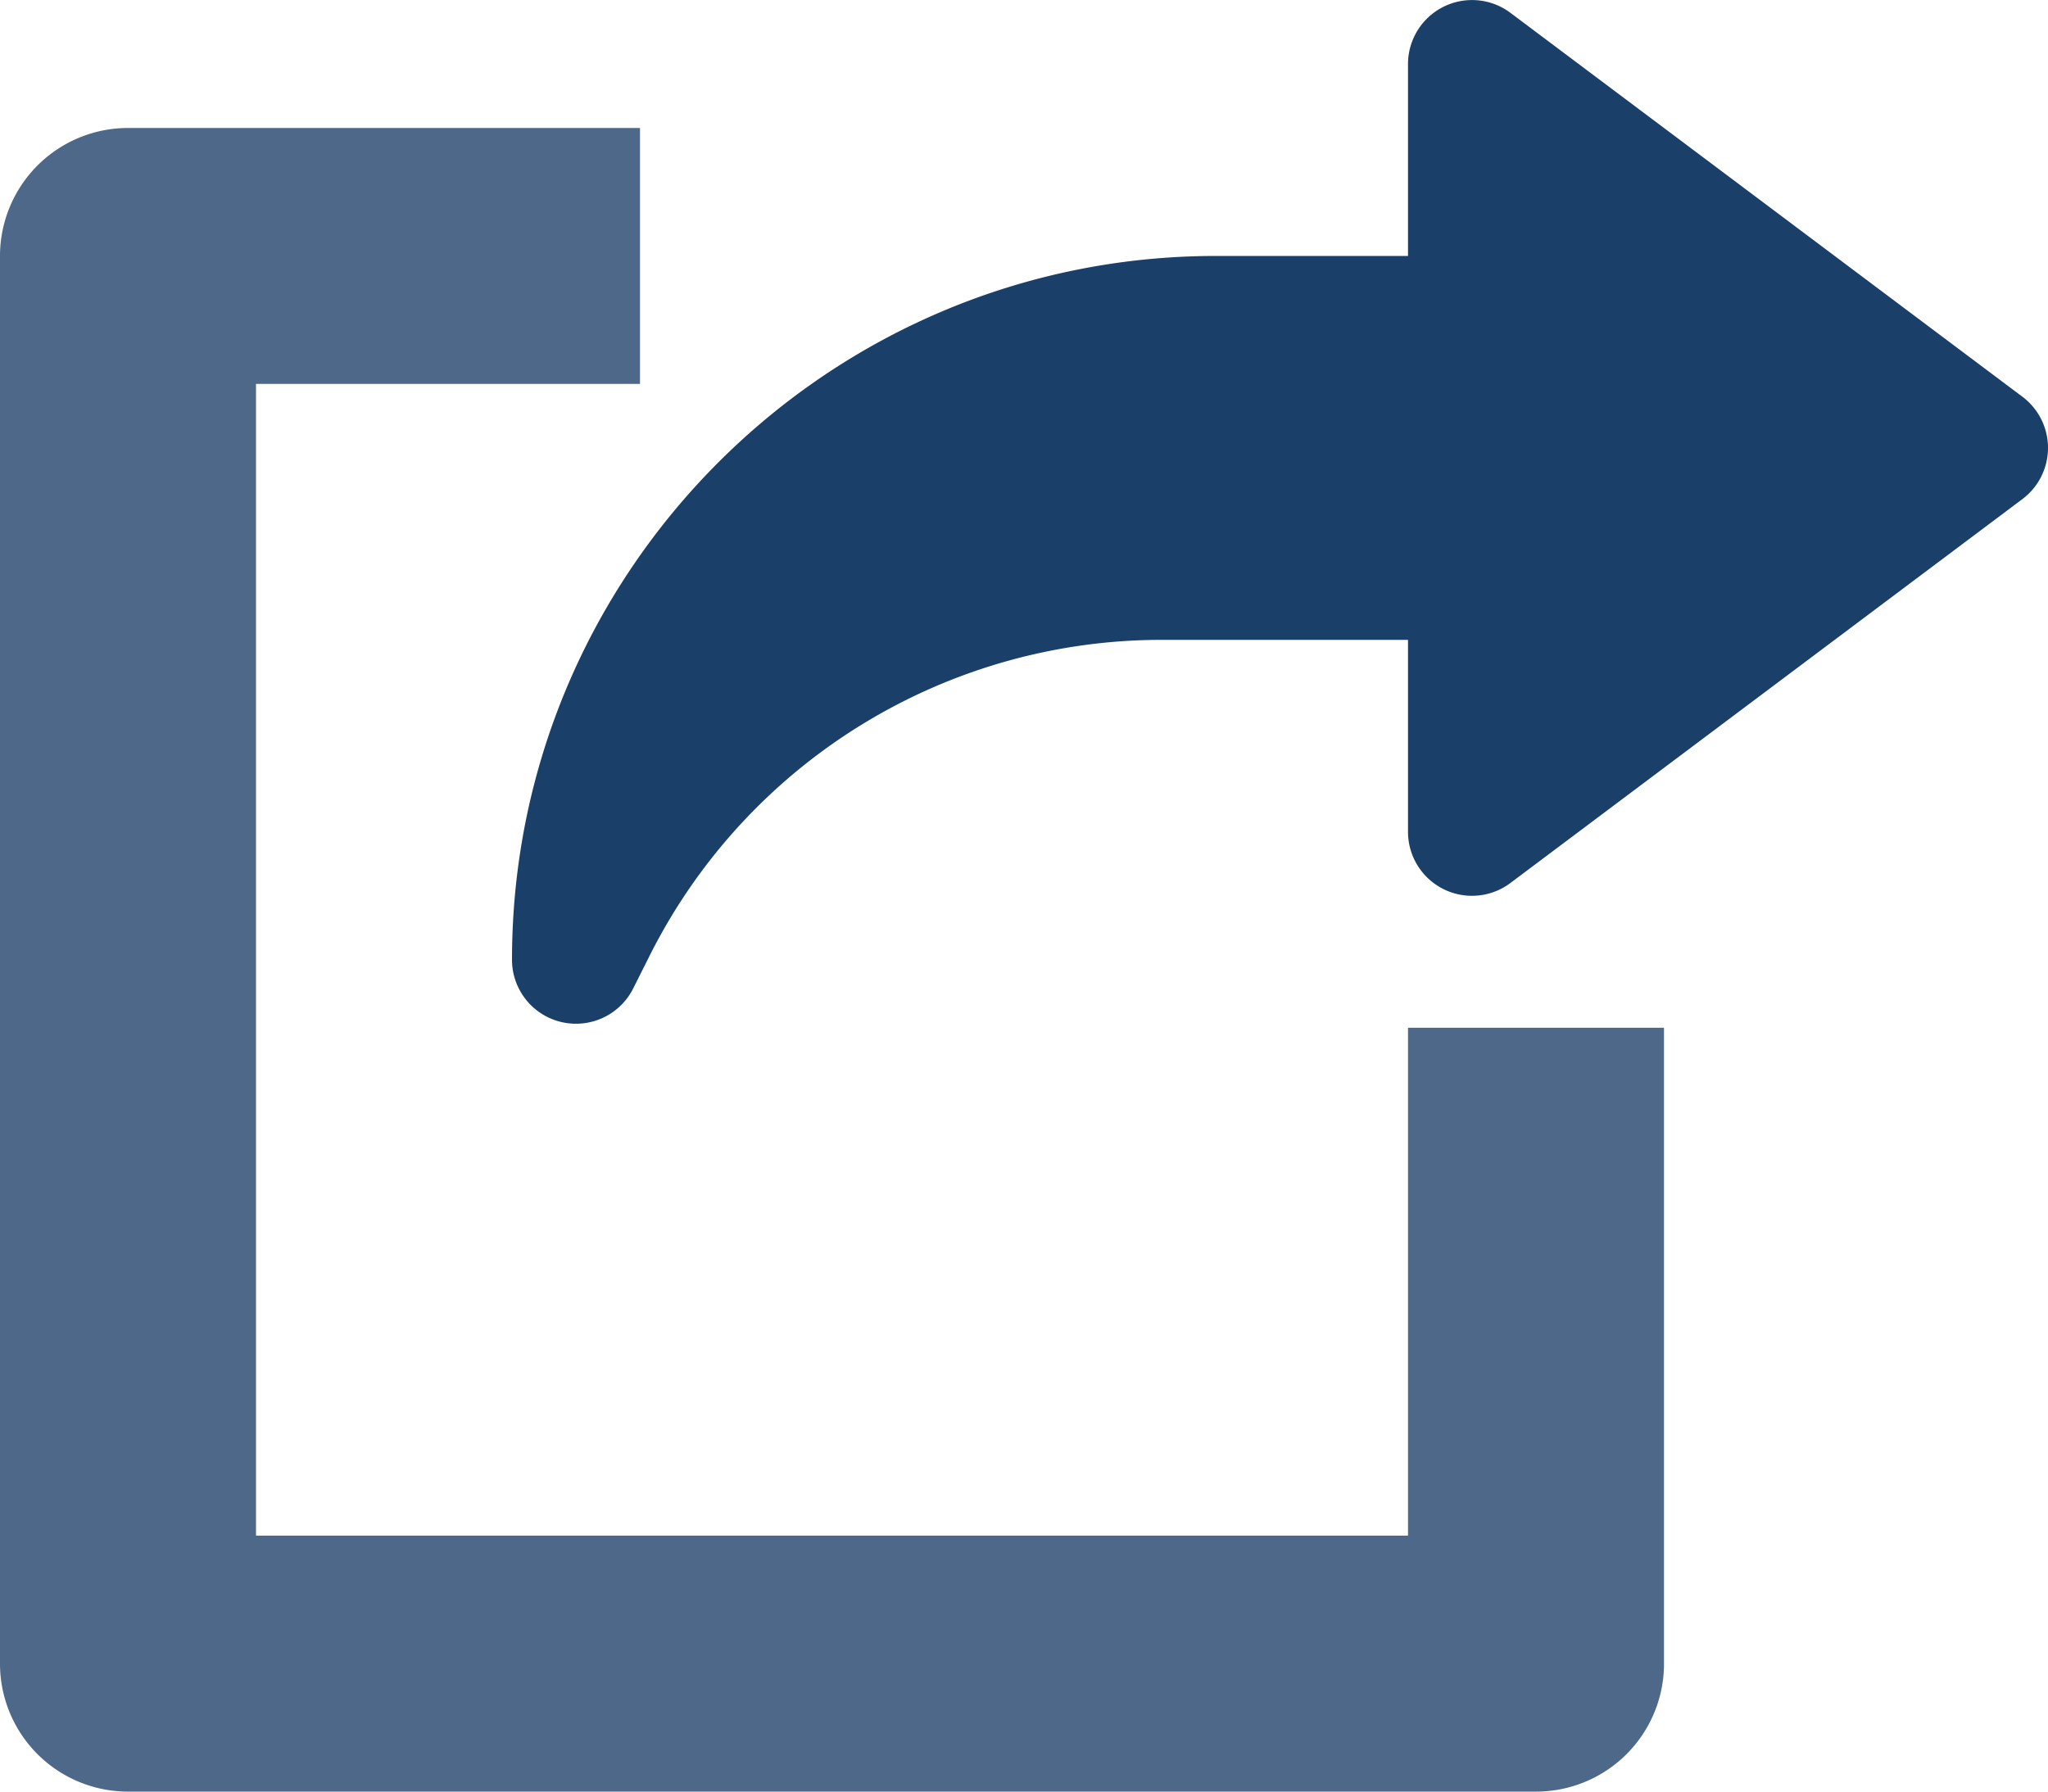 <svg xmlns="http://www.w3.org/2000/svg" viewBox="0 0 512 448.004">
  <g id="export" transform="translate(0 -31.998)">
    <path id="Path_34" data-name="Path 34" d="M352,416H64V128h96V64H32A32.012,32.012,0,0,0,0,96V448a31.991,31.991,0,0,0,32,32H384a31.971,31.971,0,0,0,32-32V288.994H352Z" fill="#4d6888"/>
    <path id="Path_35" data-name="Path 35" d="M505.6,131.2l-128-96A16.012,16.012,0,0,0,352,48V96H304c-97.056,0-176,78.944-176,176a16,16,0,0,0,30.3,7.168l3.776-7.52A143.2,143.2,0,0,1,290.88,192H352v48a16,16,0,0,0,25.6,12.8l128-96a16,16,0,0,0,0-25.6Z" fill="#1a3f69"/>
  </g>
</svg>
